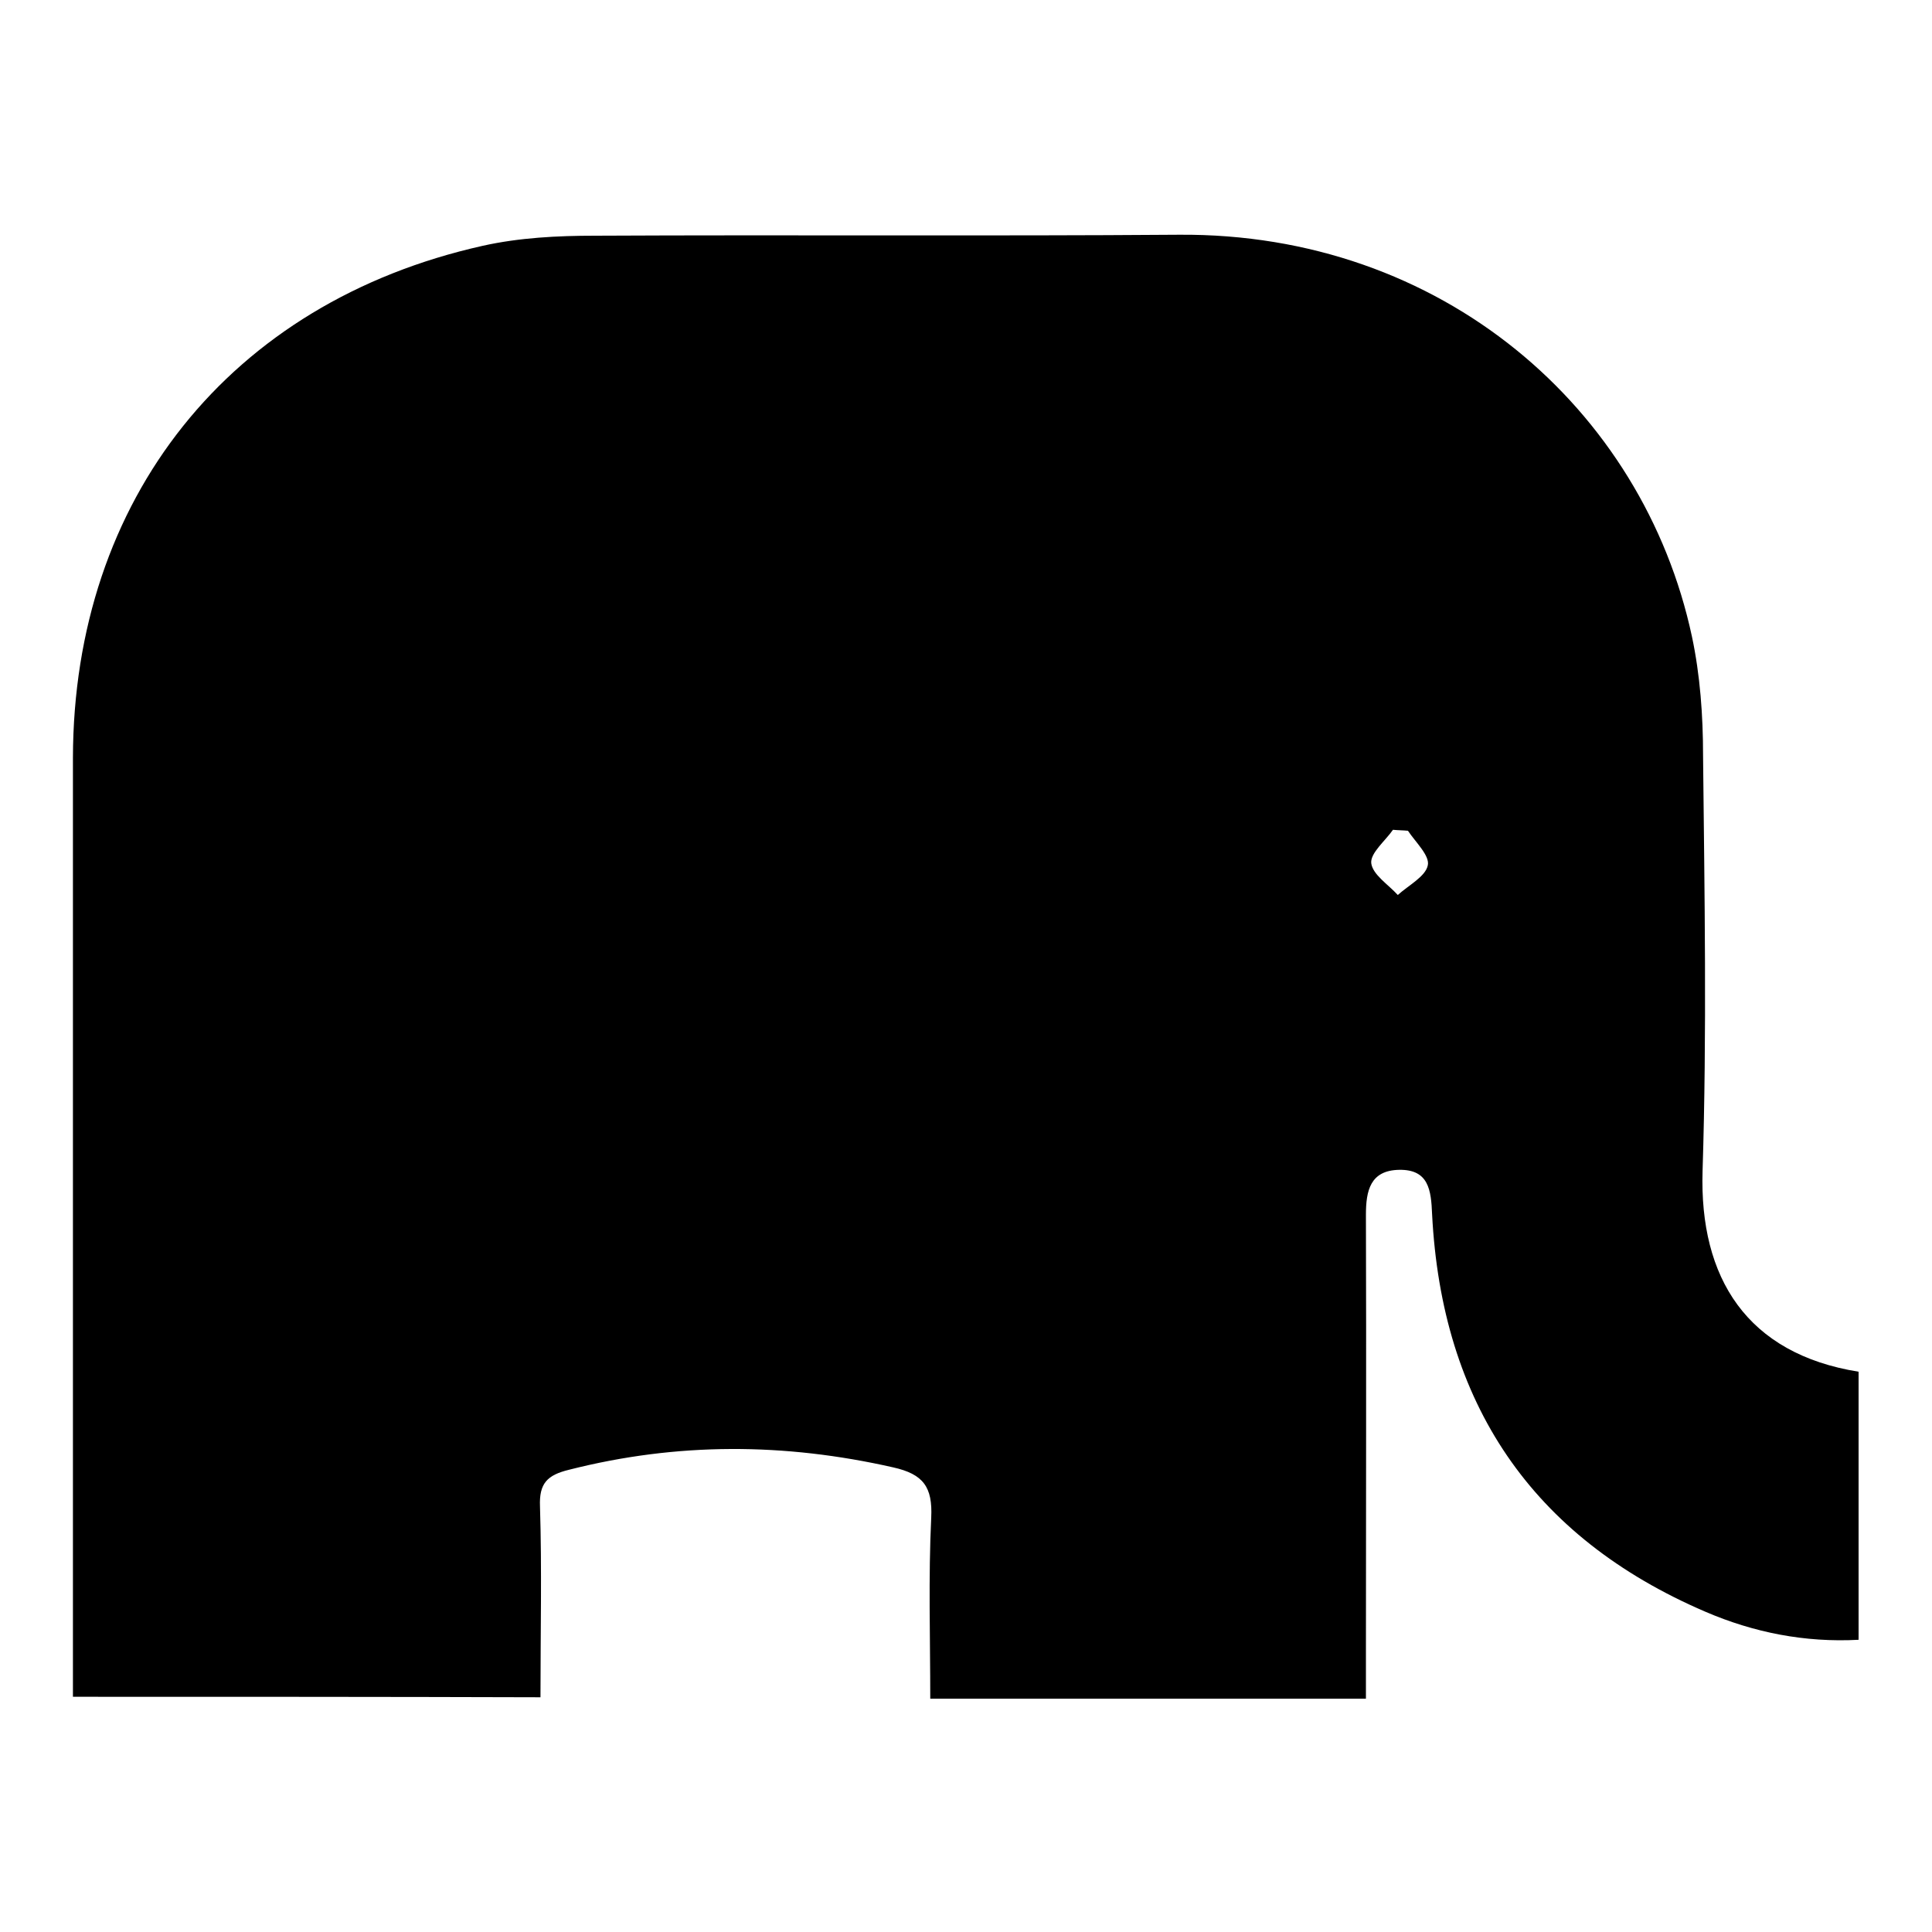 <?xml version="1.0" encoding="utf-8"?>
<!-- Generator: Adobe Illustrator 16.0.0, SVG Export Plug-In . SVG Version: 6.00 Build 0)  -->
<!DOCTYPE svg PUBLIC "-//W3C//DTD SVG 1.1//EN" "http://www.w3.org/Graphics/SVG/1.1/DTD/svg11.dtd">
<svg version="1.1" id="图层_1" xmlns="http://www.w3.org/2000/svg" xmlns:xlink="http://www.w3.org/1999/xlink" x="0px" y="0px"
	 width="400px" height="400px" viewBox="0 0 400 400" enable-background="new 0 0 400 400" xml:space="preserve">
<path id="shape" fill-rule="evenodd" clip-rule="evenodd" d="M15.1,351.3c0-2.8,0-5.3,0-7.7c0-62.2,0-124.5,0-186.7
	c0.1-53.6,32.5-94.3,84.8-106c7.6-1.7,15.5-2.1,23.3-2.1c40.3-0.2,80.6,0.1,120.9-0.2c54.4-0.4,96.1,36,106.2,83.2
	c1.7,8,2.3,16.4,2.3,24.6c0.3,28.7,0.8,57.3-0.1,86c-0.7,22.2,9.2,37.9,32.3,41.6c0,18.2,0,36.5,0,55.5c-11.1,0.6-21.7-1.5-31.7-5.8
	c-36.1-15.5-54.6-43.3-56.6-82.3c-0.2-5-0.7-9.3-6.8-9.2c-6,0.1-6.9,4.3-6.9,9.3c0.1,30.7,0,61.3,0,92c0,2.6,0,5.2,0,8.2
	c-30.3,0-59.8,0-90.2,0c0-12.6-0.4-25.1,0.2-37.5c0.3-6.3-1.6-9-7.9-10.4c-22.5-5.1-44.7-5.2-67.1,0.5c-4.5,1.1-6.2,2.8-6,7.6
	c0.4,13,0.1,26,0.1,39.5C79.9,351.3,48,351.3,15.1,351.3z M291.5,172c-1-0.1-2.1-0.1-3.1-0.2c-1.6,2.3-4.7,4.8-4.5,6.9
	c0.3,2.4,3.5,4.4,5.5,6.6c2.2-2,5.7-3.8,6.2-6.1C296.1,177.2,293.1,174.4,291.5,172z"/>
</svg>

